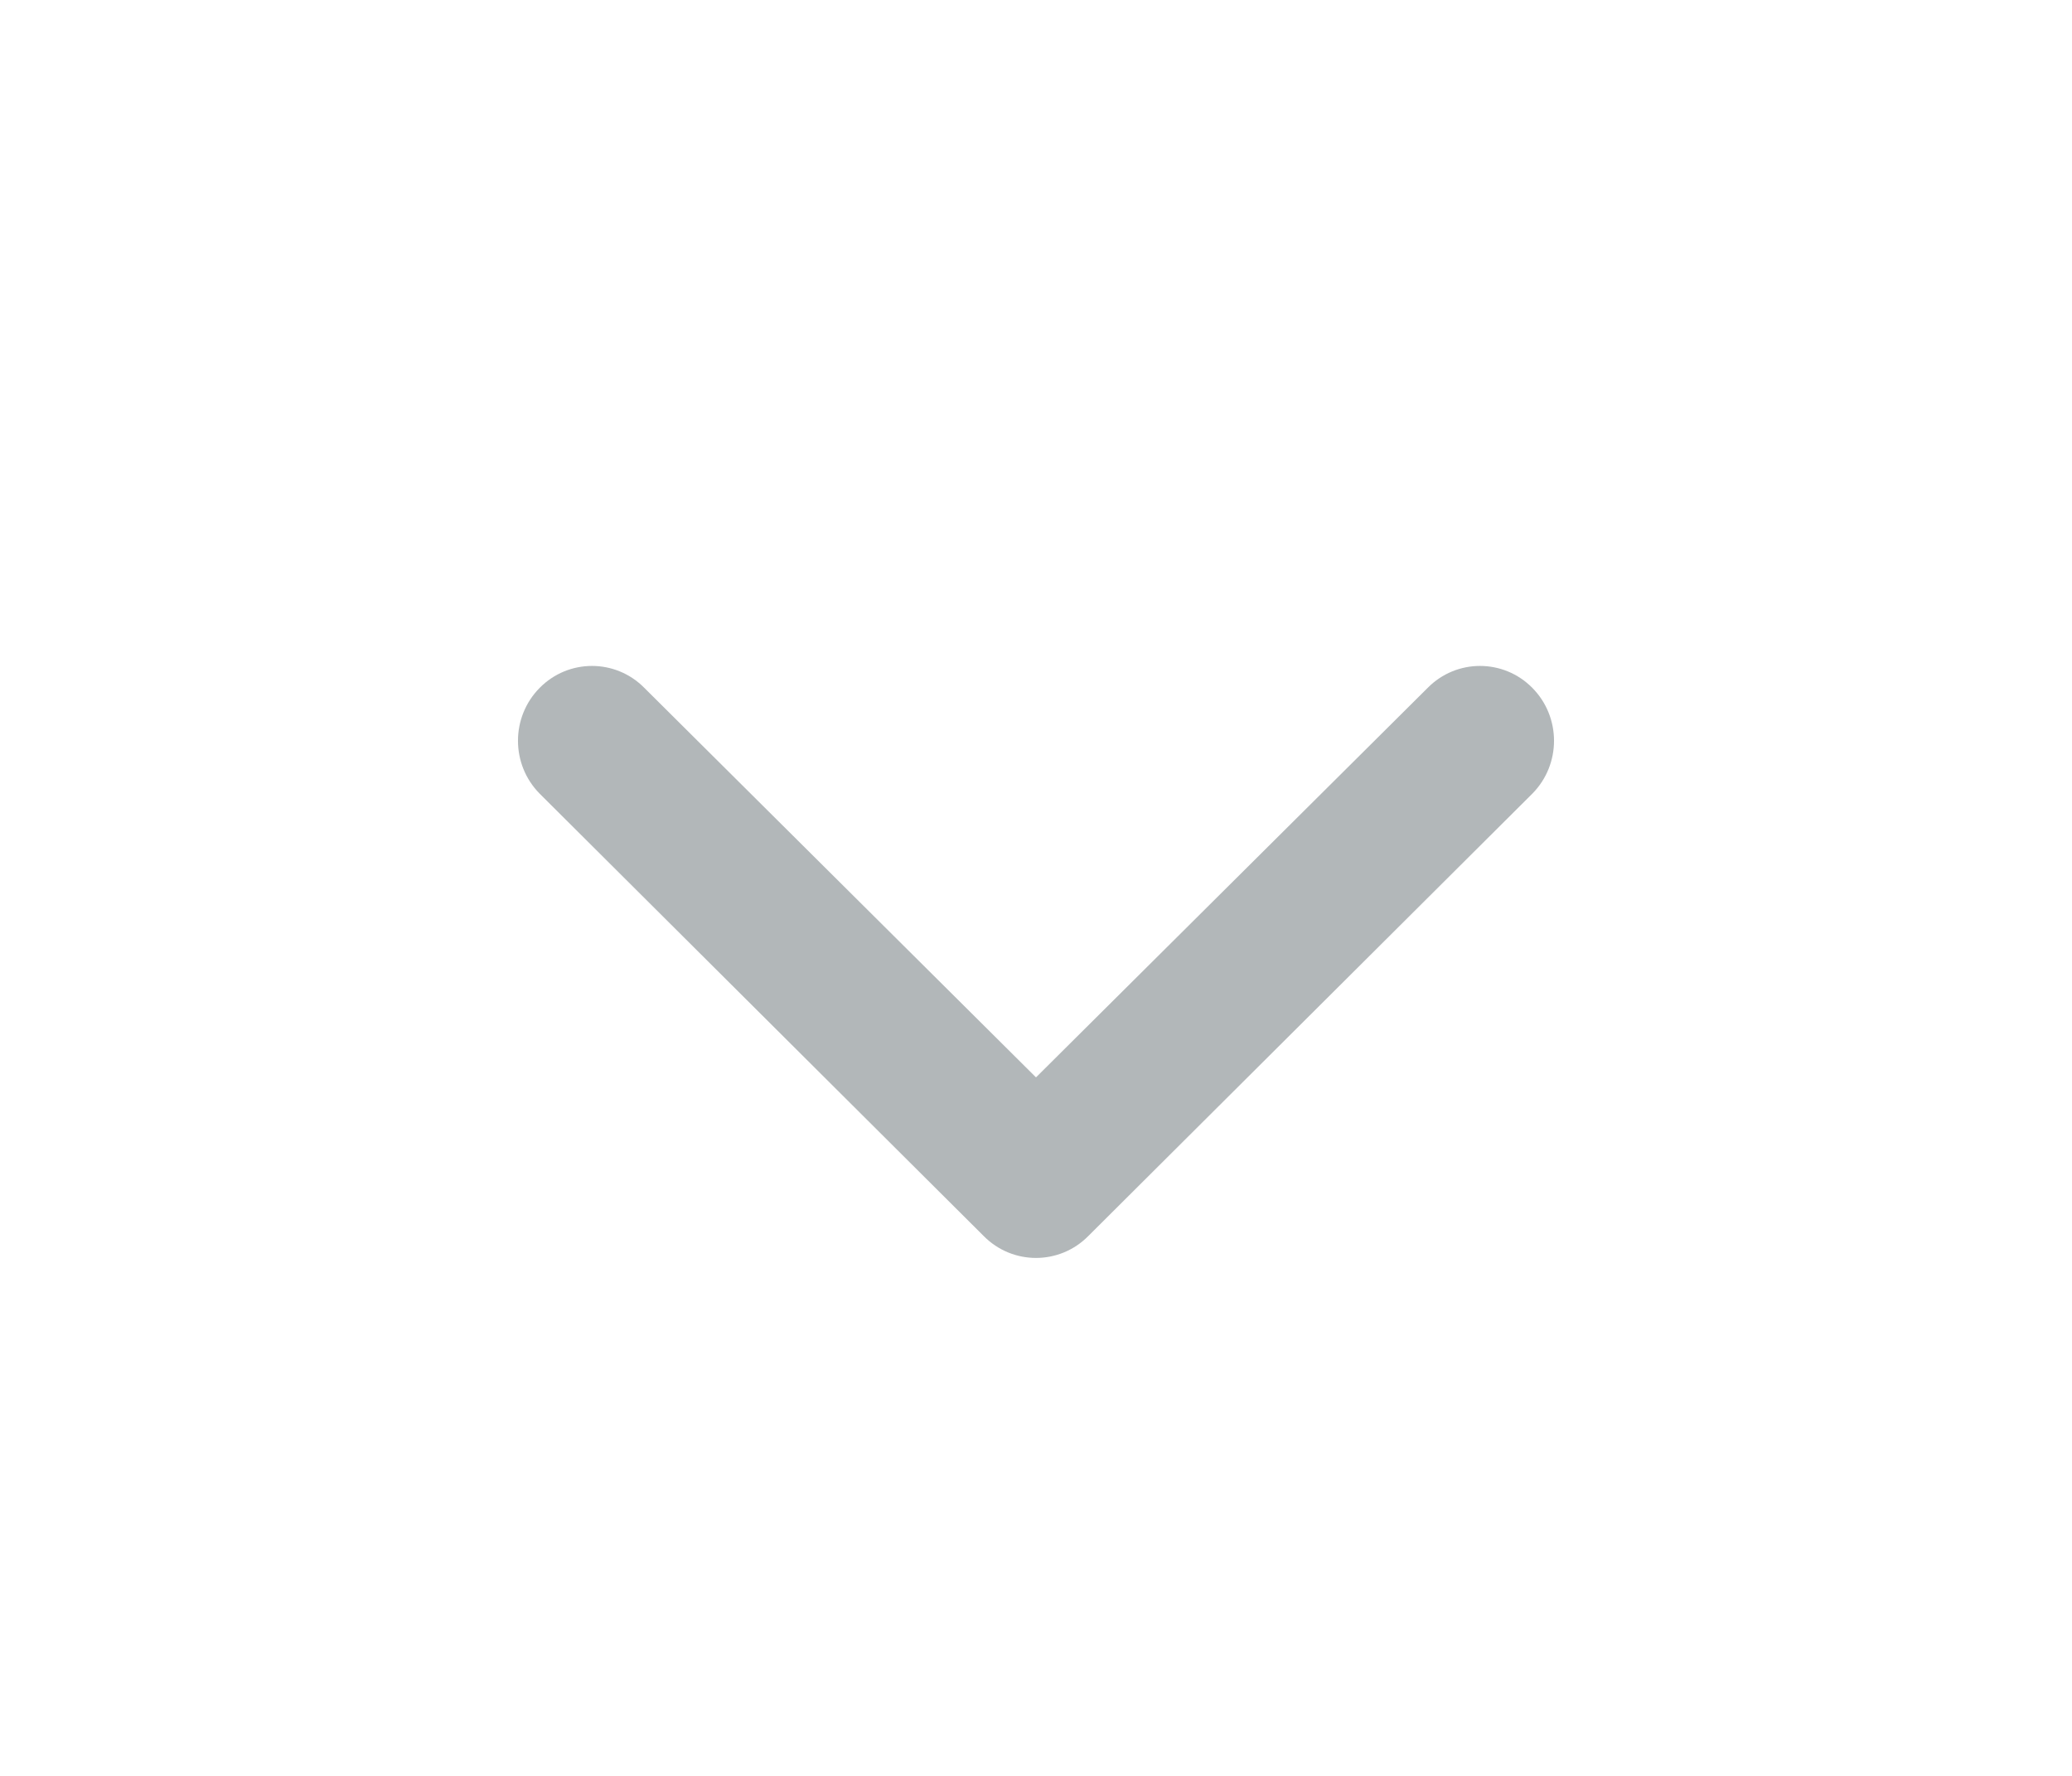 <svg width="28" height="24" viewBox="0 0 28 24" fill="none" xmlns="http://www.w3.org/2000/svg">
<path fill-rule="evenodd" clip-rule="evenodd" d="M7.293 9.296C7.683 8.901 8.317 8.901 8.707 9.296L14 14.56L19.293 9.296C19.683 8.901 20.317 8.901 20.707 9.296C21.098 9.691 21.098 10.331 20.707 10.726L14.707 16.704C14.317 17.099 13.683 17.099 13.293 16.704L7.293 10.726C6.902 10.331 6.902 9.691 7.293 9.296Z" fill="#B2B7B9"/>
</svg>
